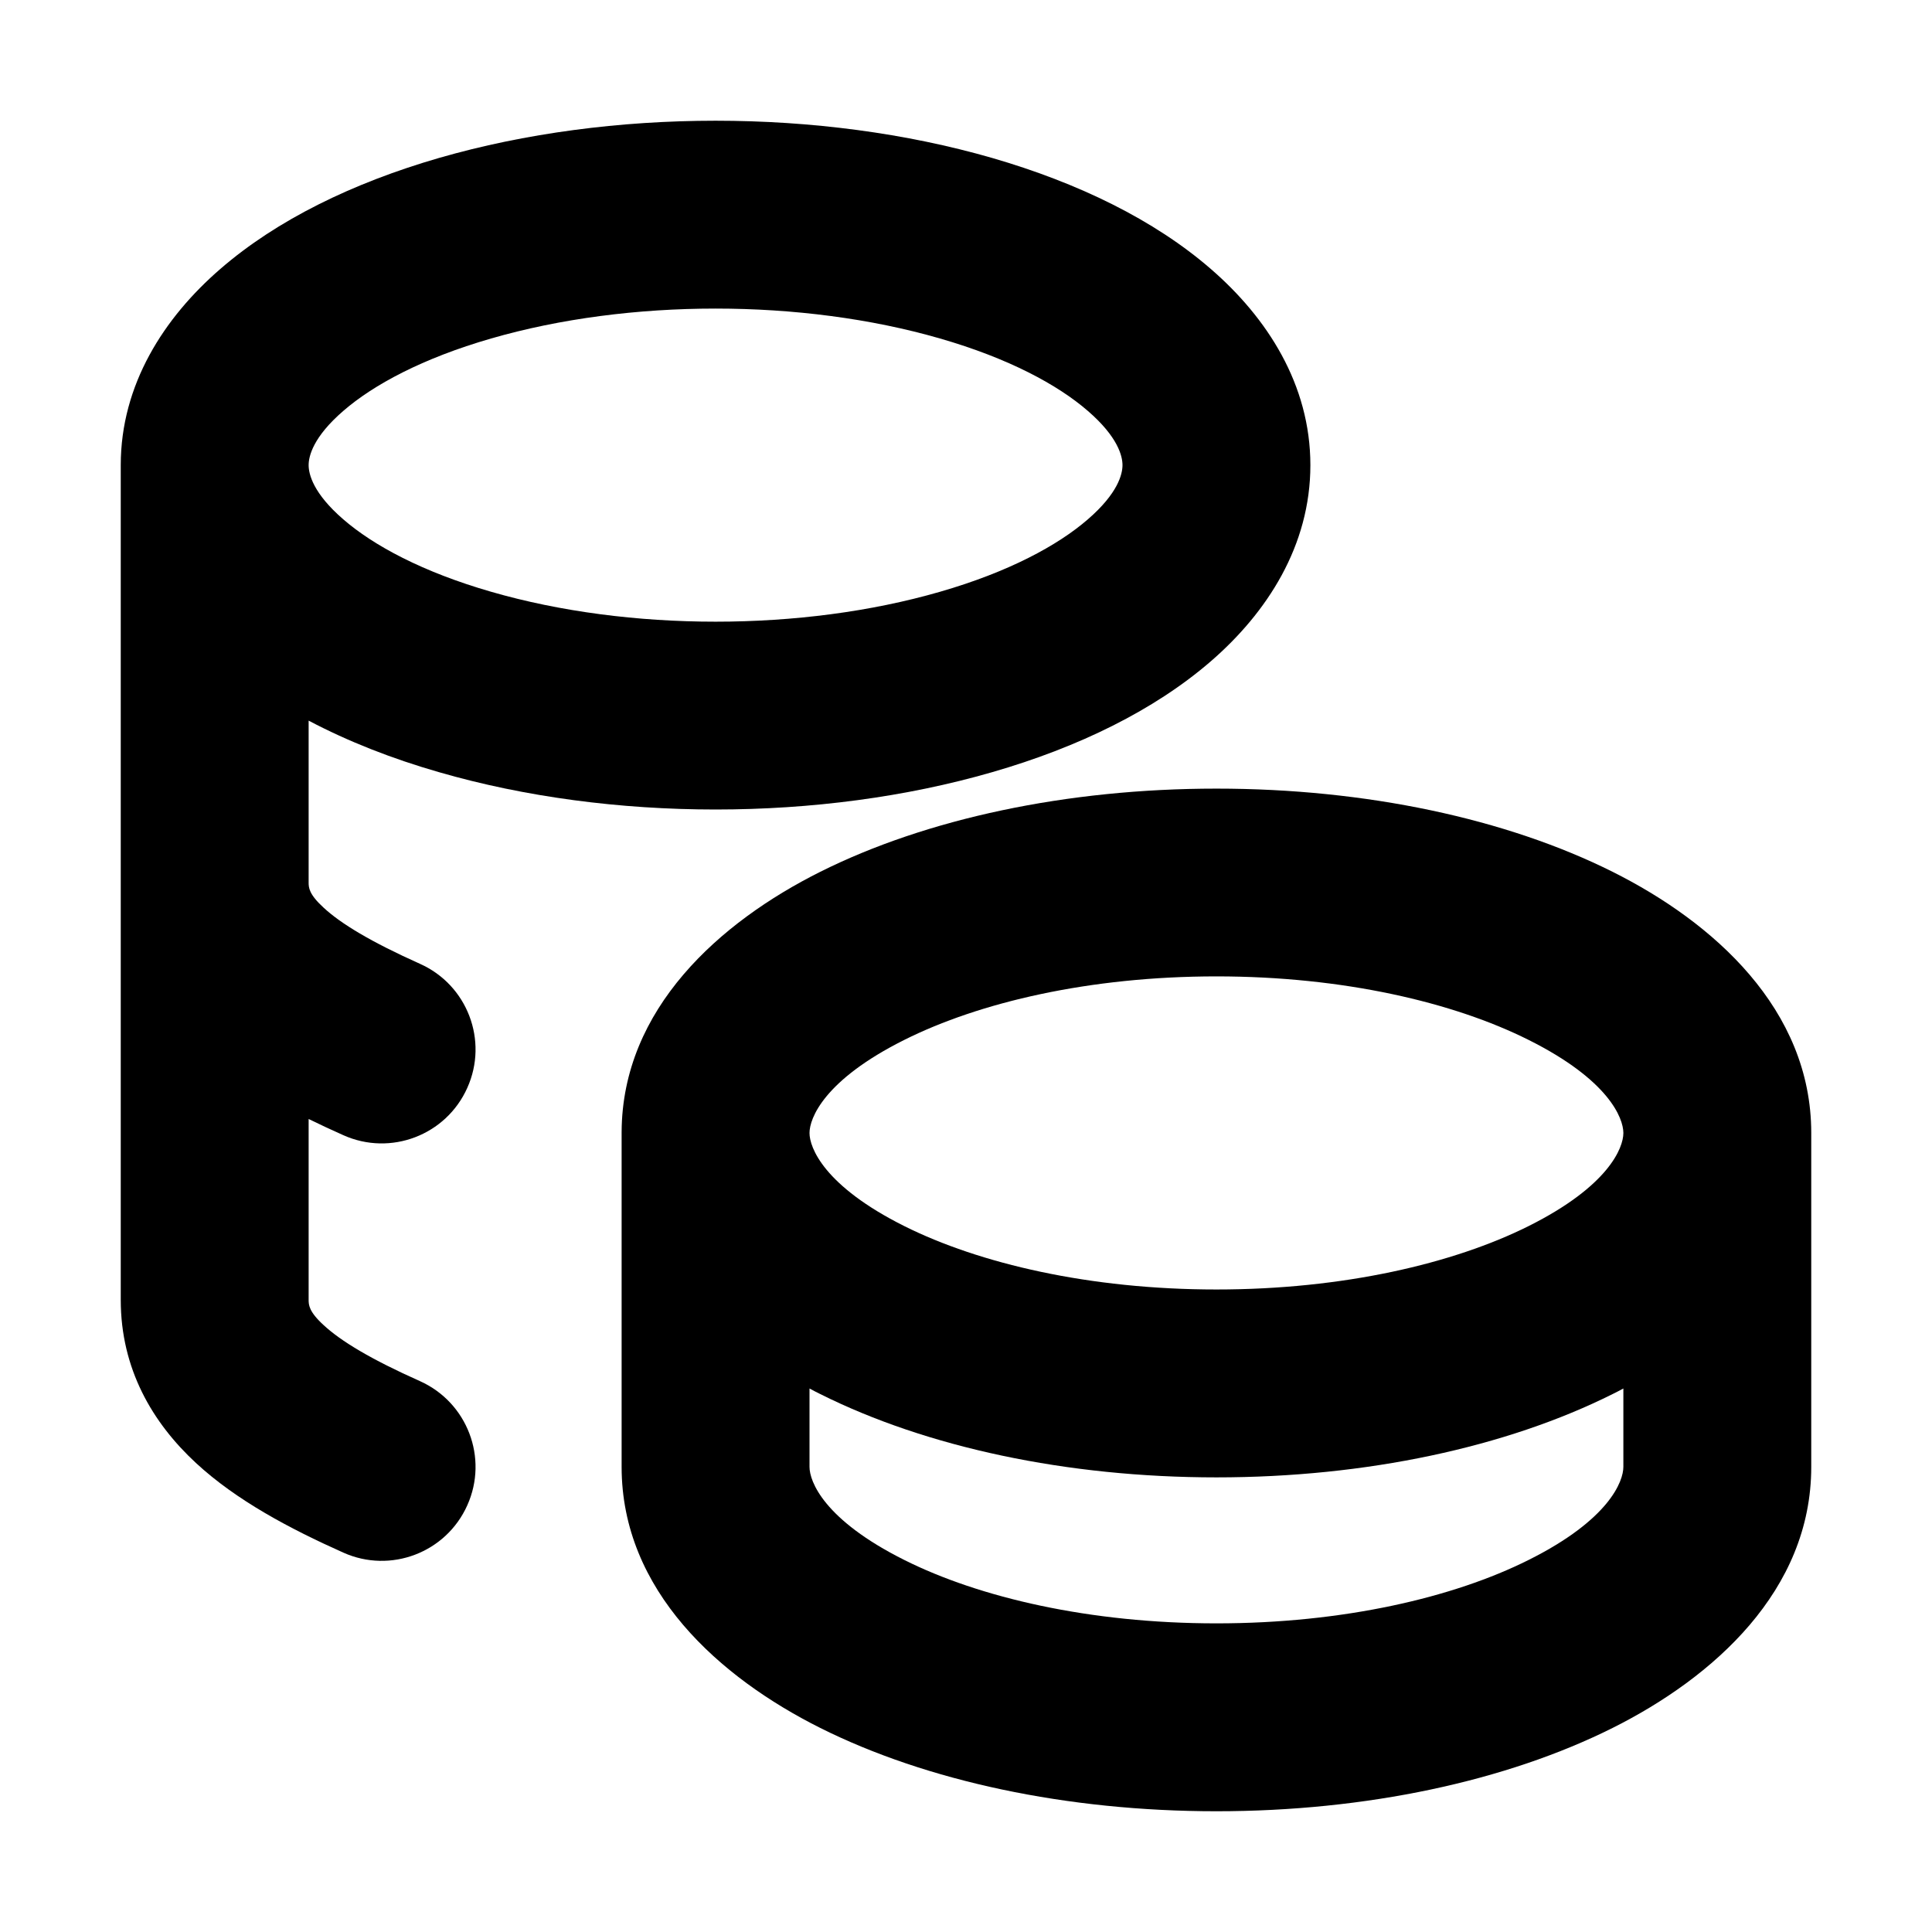 <svg width="16" height="16" viewBox="0 0 16 16" fill="none" xmlns="http://www.w3.org/2000/svg">
<path fill-rule="evenodd" clip-rule="evenodd" d="M3.636 1.308C5.06 0.897 6.792 0.897 8.216 1.308C8.931 1.515 9.56 1.822 10.027 2.227C10.494 2.631 10.852 3.185 10.852 3.852C10.852 4.519 10.494 5.073 10.027 5.477C9.56 5.881 8.931 6.189 8.216 6.395C6.792 6.807 5.06 6.807 3.636 6.395C3.246 6.283 2.882 6.14 2.556 5.968V7.309C2.556 7.351 2.559 7.406 2.679 7.516C2.822 7.649 3.072 7.8 3.478 7.982C3.87 8.157 4.046 8.617 3.87 9.009C3.695 9.401 3.235 9.577 2.843 9.401C2.746 9.358 2.65 9.313 2.556 9.267V10.765C2.556 10.807 2.559 10.863 2.679 10.973C2.822 11.106 3.072 11.257 3.478 11.438C3.87 11.614 4.046 12.074 3.87 12.466C3.695 12.858 3.235 13.034 2.843 12.858C2.4 12.66 1.958 12.426 1.623 12.116C1.263 11.783 1 11.337 1 10.765V3.852C1 3.185 1.358 2.631 1.825 2.227C2.292 1.822 2.921 1.515 3.636 1.308ZM2.843 4.301C2.593 4.085 2.556 3.926 2.556 3.852C2.556 3.778 2.593 3.619 2.843 3.403C3.092 3.187 3.499 2.967 4.068 2.803C5.21 2.473 6.642 2.473 7.784 2.803C8.353 2.967 8.76 3.187 9.009 3.403C9.259 3.619 9.296 3.778 9.296 3.852C9.296 3.926 9.259 4.085 9.009 4.301C8.76 4.517 8.353 4.737 7.784 4.901C6.642 5.231 5.21 5.231 4.068 4.901C3.499 4.737 3.092 4.517 2.843 4.301Z" fill="black"/>
<path fill-rule="evenodd" clip-rule="evenodd" d="M6.793 7.22C7.673 6.78 8.834 6.531 10.074 6.531C11.314 6.531 12.475 6.78 13.355 7.22C14.189 7.637 15 8.357 15 9.383L15 9.39V12.148C15 13.174 14.188 13.893 13.355 14.31C12.475 14.75 11.314 15 10.074 15C8.834 15 7.673 14.75 6.793 14.31C5.96 13.893 5.148 13.174 5.148 12.148V9.383L5.148 9.376C5.152 8.354 5.961 7.636 6.793 7.22ZM13.444 9.383L13.444 9.381C13.443 9.26 13.324 8.944 12.659 8.612C12.038 8.301 11.125 8.086 10.074 8.086C9.023 8.086 8.11 8.301 7.489 8.612C6.821 8.946 6.704 9.263 6.704 9.383C6.704 9.502 6.821 9.82 7.489 10.154C8.11 10.464 9.023 10.679 10.074 10.679C11.125 10.679 12.038 10.464 12.659 10.154C13.323 9.822 13.443 9.506 13.444 9.385V9.383ZM13.444 12.148V11.499C13.415 11.515 13.385 11.53 13.355 11.545C12.475 11.985 11.314 12.235 10.074 12.235C8.834 12.235 7.673 11.985 6.793 11.545C6.763 11.53 6.733 11.515 6.704 11.499V12.148C6.704 12.267 6.821 12.585 7.489 12.919C8.11 13.23 9.023 13.444 10.074 13.444C11.125 13.444 12.038 13.23 12.659 12.919C13.328 12.585 13.444 12.267 13.444 12.148Z" fill="black"/>
</svg>
